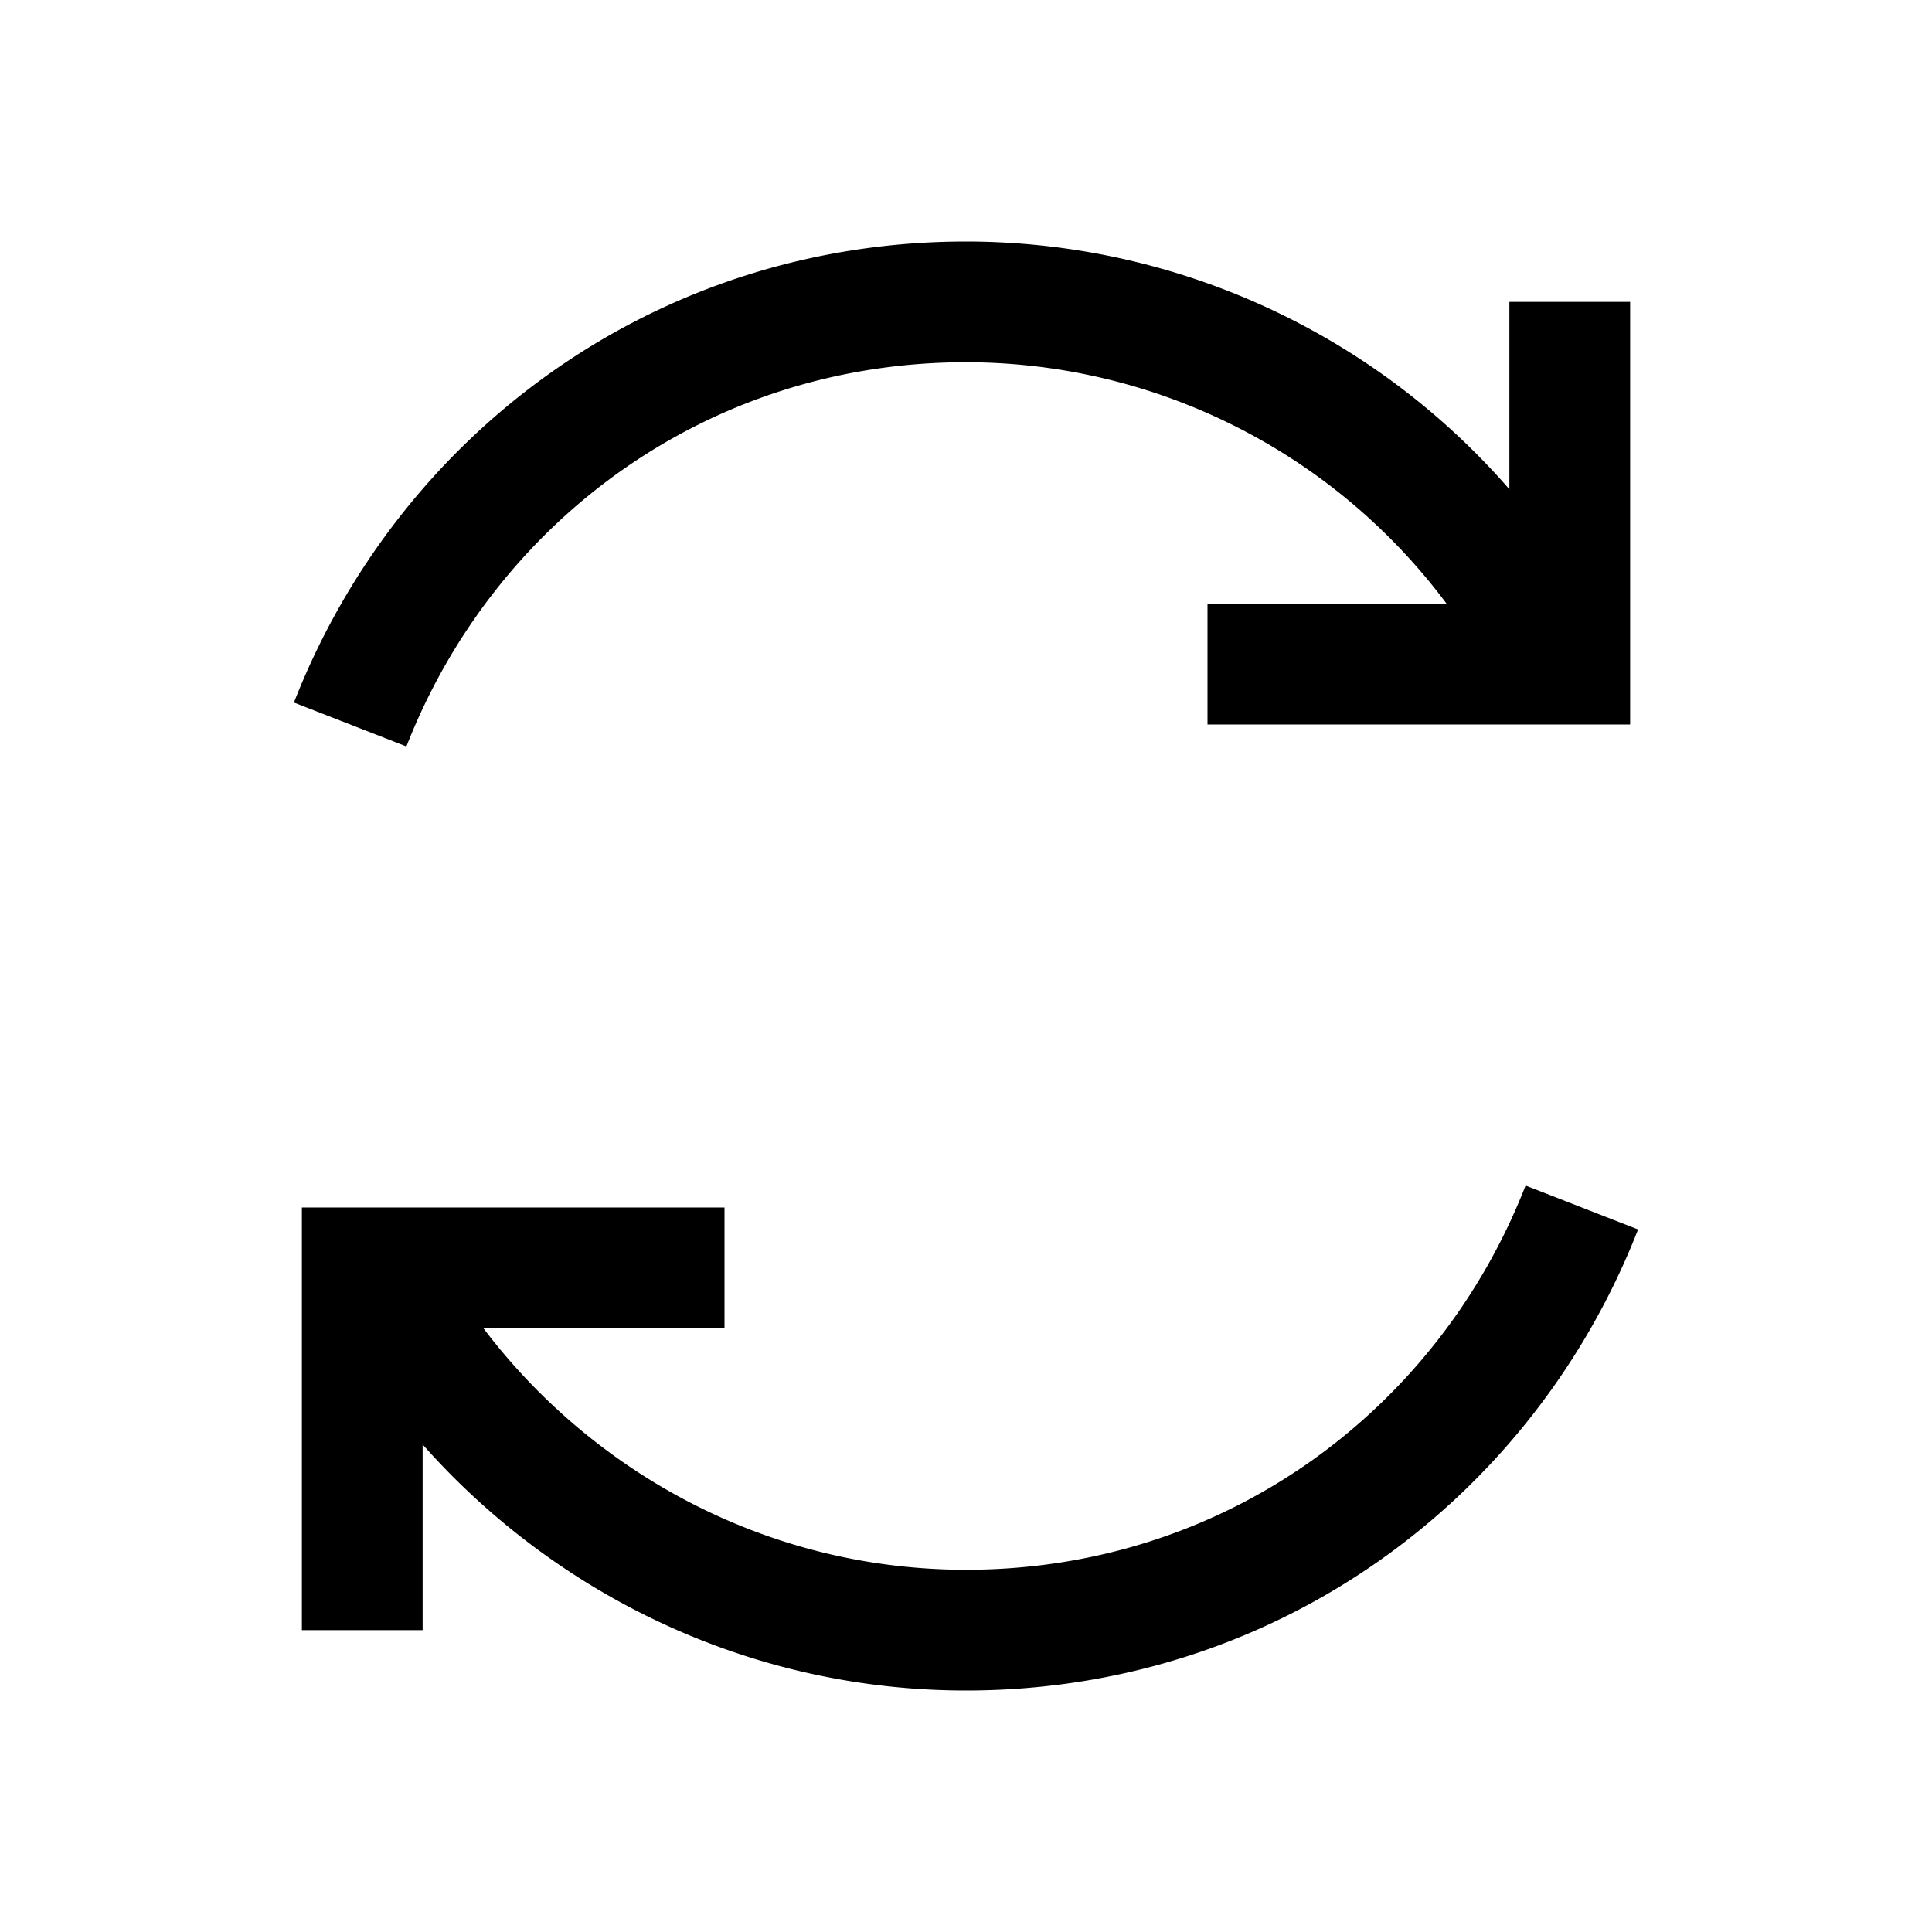 <svg xmlns="http://www.w3.org/2000/svg" viewBox="0 0 24 24" xml:space="preserve" width="24" height="24"><path fill="none" stroke="#000" stroke-width="1.5" stroke-miterlimit="10" d="M19.275 8.175A8.2 8.2 0 0 0 12 3.75C8.475 3.75 5.55 5.925 4.35 9m.3 6.75c1.35 2.625 4.125 4.5 7.35 4.5 3.525 0 6.45-2.175 7.65-5.25"/><path fill="none" stroke="#000" stroke-width="1.5" stroke-miterlimit="10" d="M19.5 3.75v4.5H15m-10.5 12v-4.5H9"/></svg>